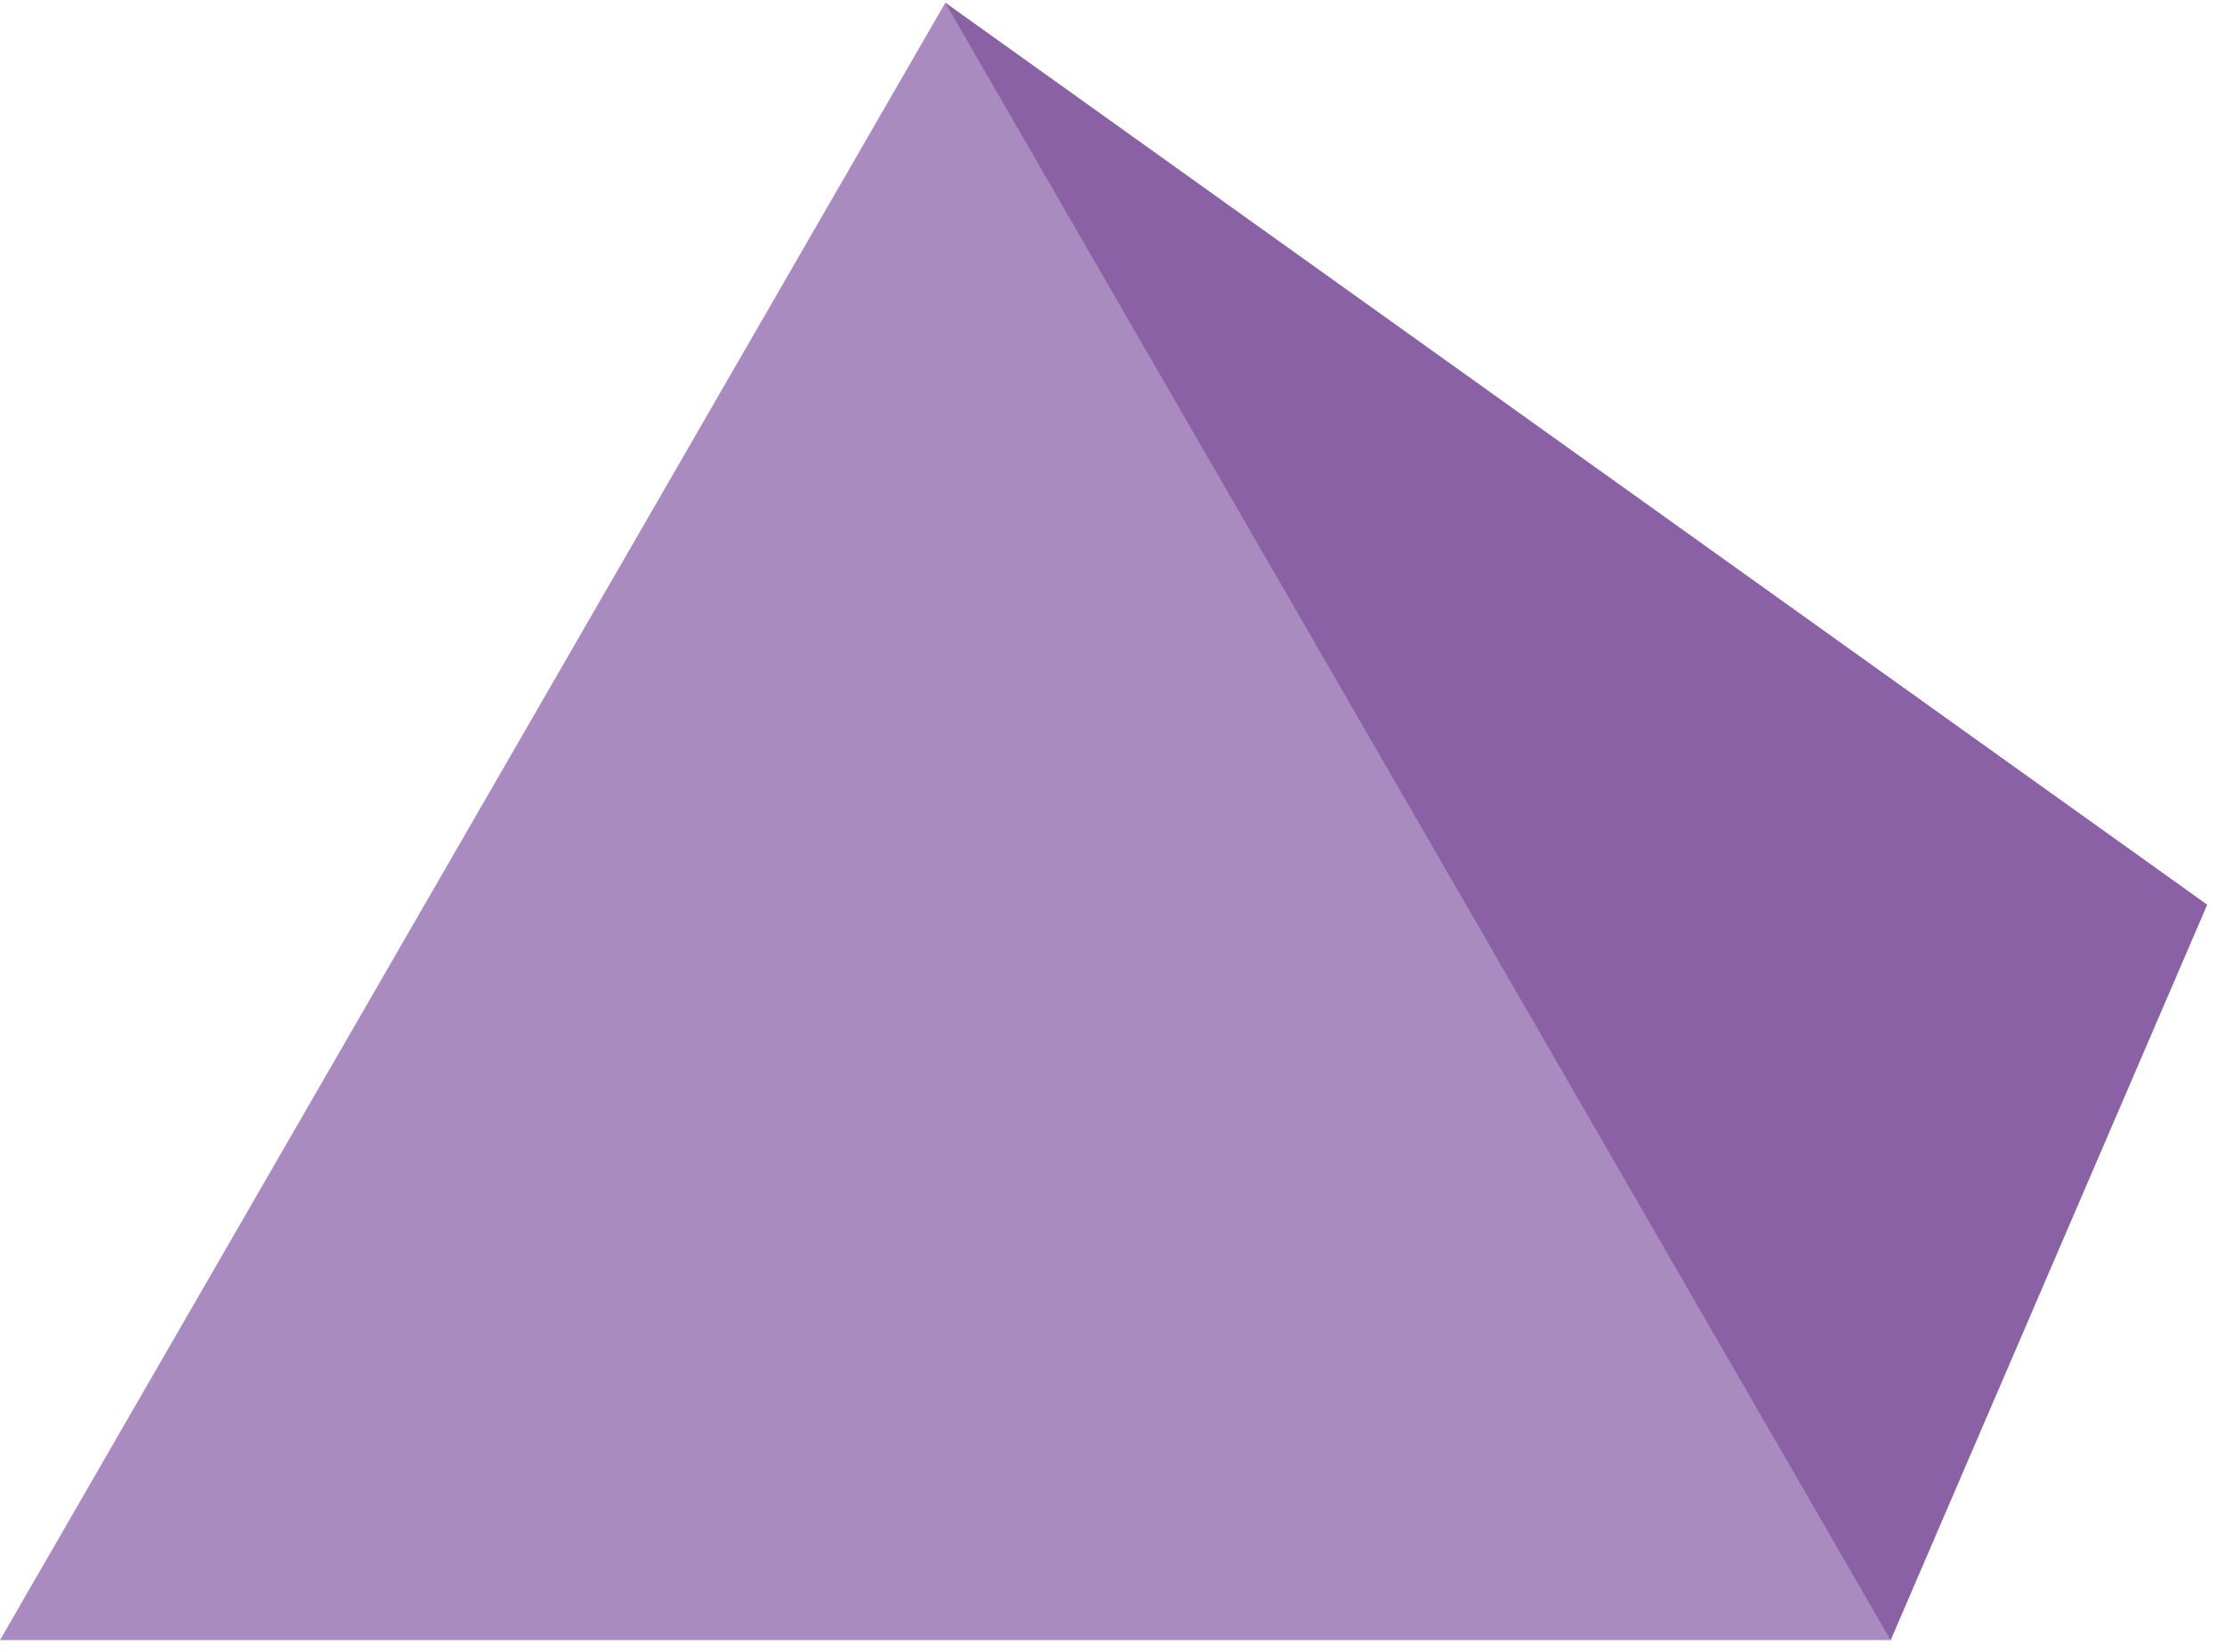 <svg xmlns="http://www.w3.org/2000/svg" xmlns:xlink="http://www.w3.org/1999/xlink" width="105px" height="78px" viewBox="0 0 105 78" version="1.1">
        <title>17</title>
    <desc>Created with Sketch.</desc>
    
    <g stroke="none" stroke-width="1" fill="none" fill-rule="evenodd">
        <g transform="translate(0, 0.131)">
            <polygon fill="#AA8BBF" points="44.629 0 0 77.301 89.259 77.301 104.201 42.583"/>
            <polygon fill="#8B61A6" points="44.629 0 89.259 77.301 104.201 42.583"/>
        </g>
    </g>
</svg>

